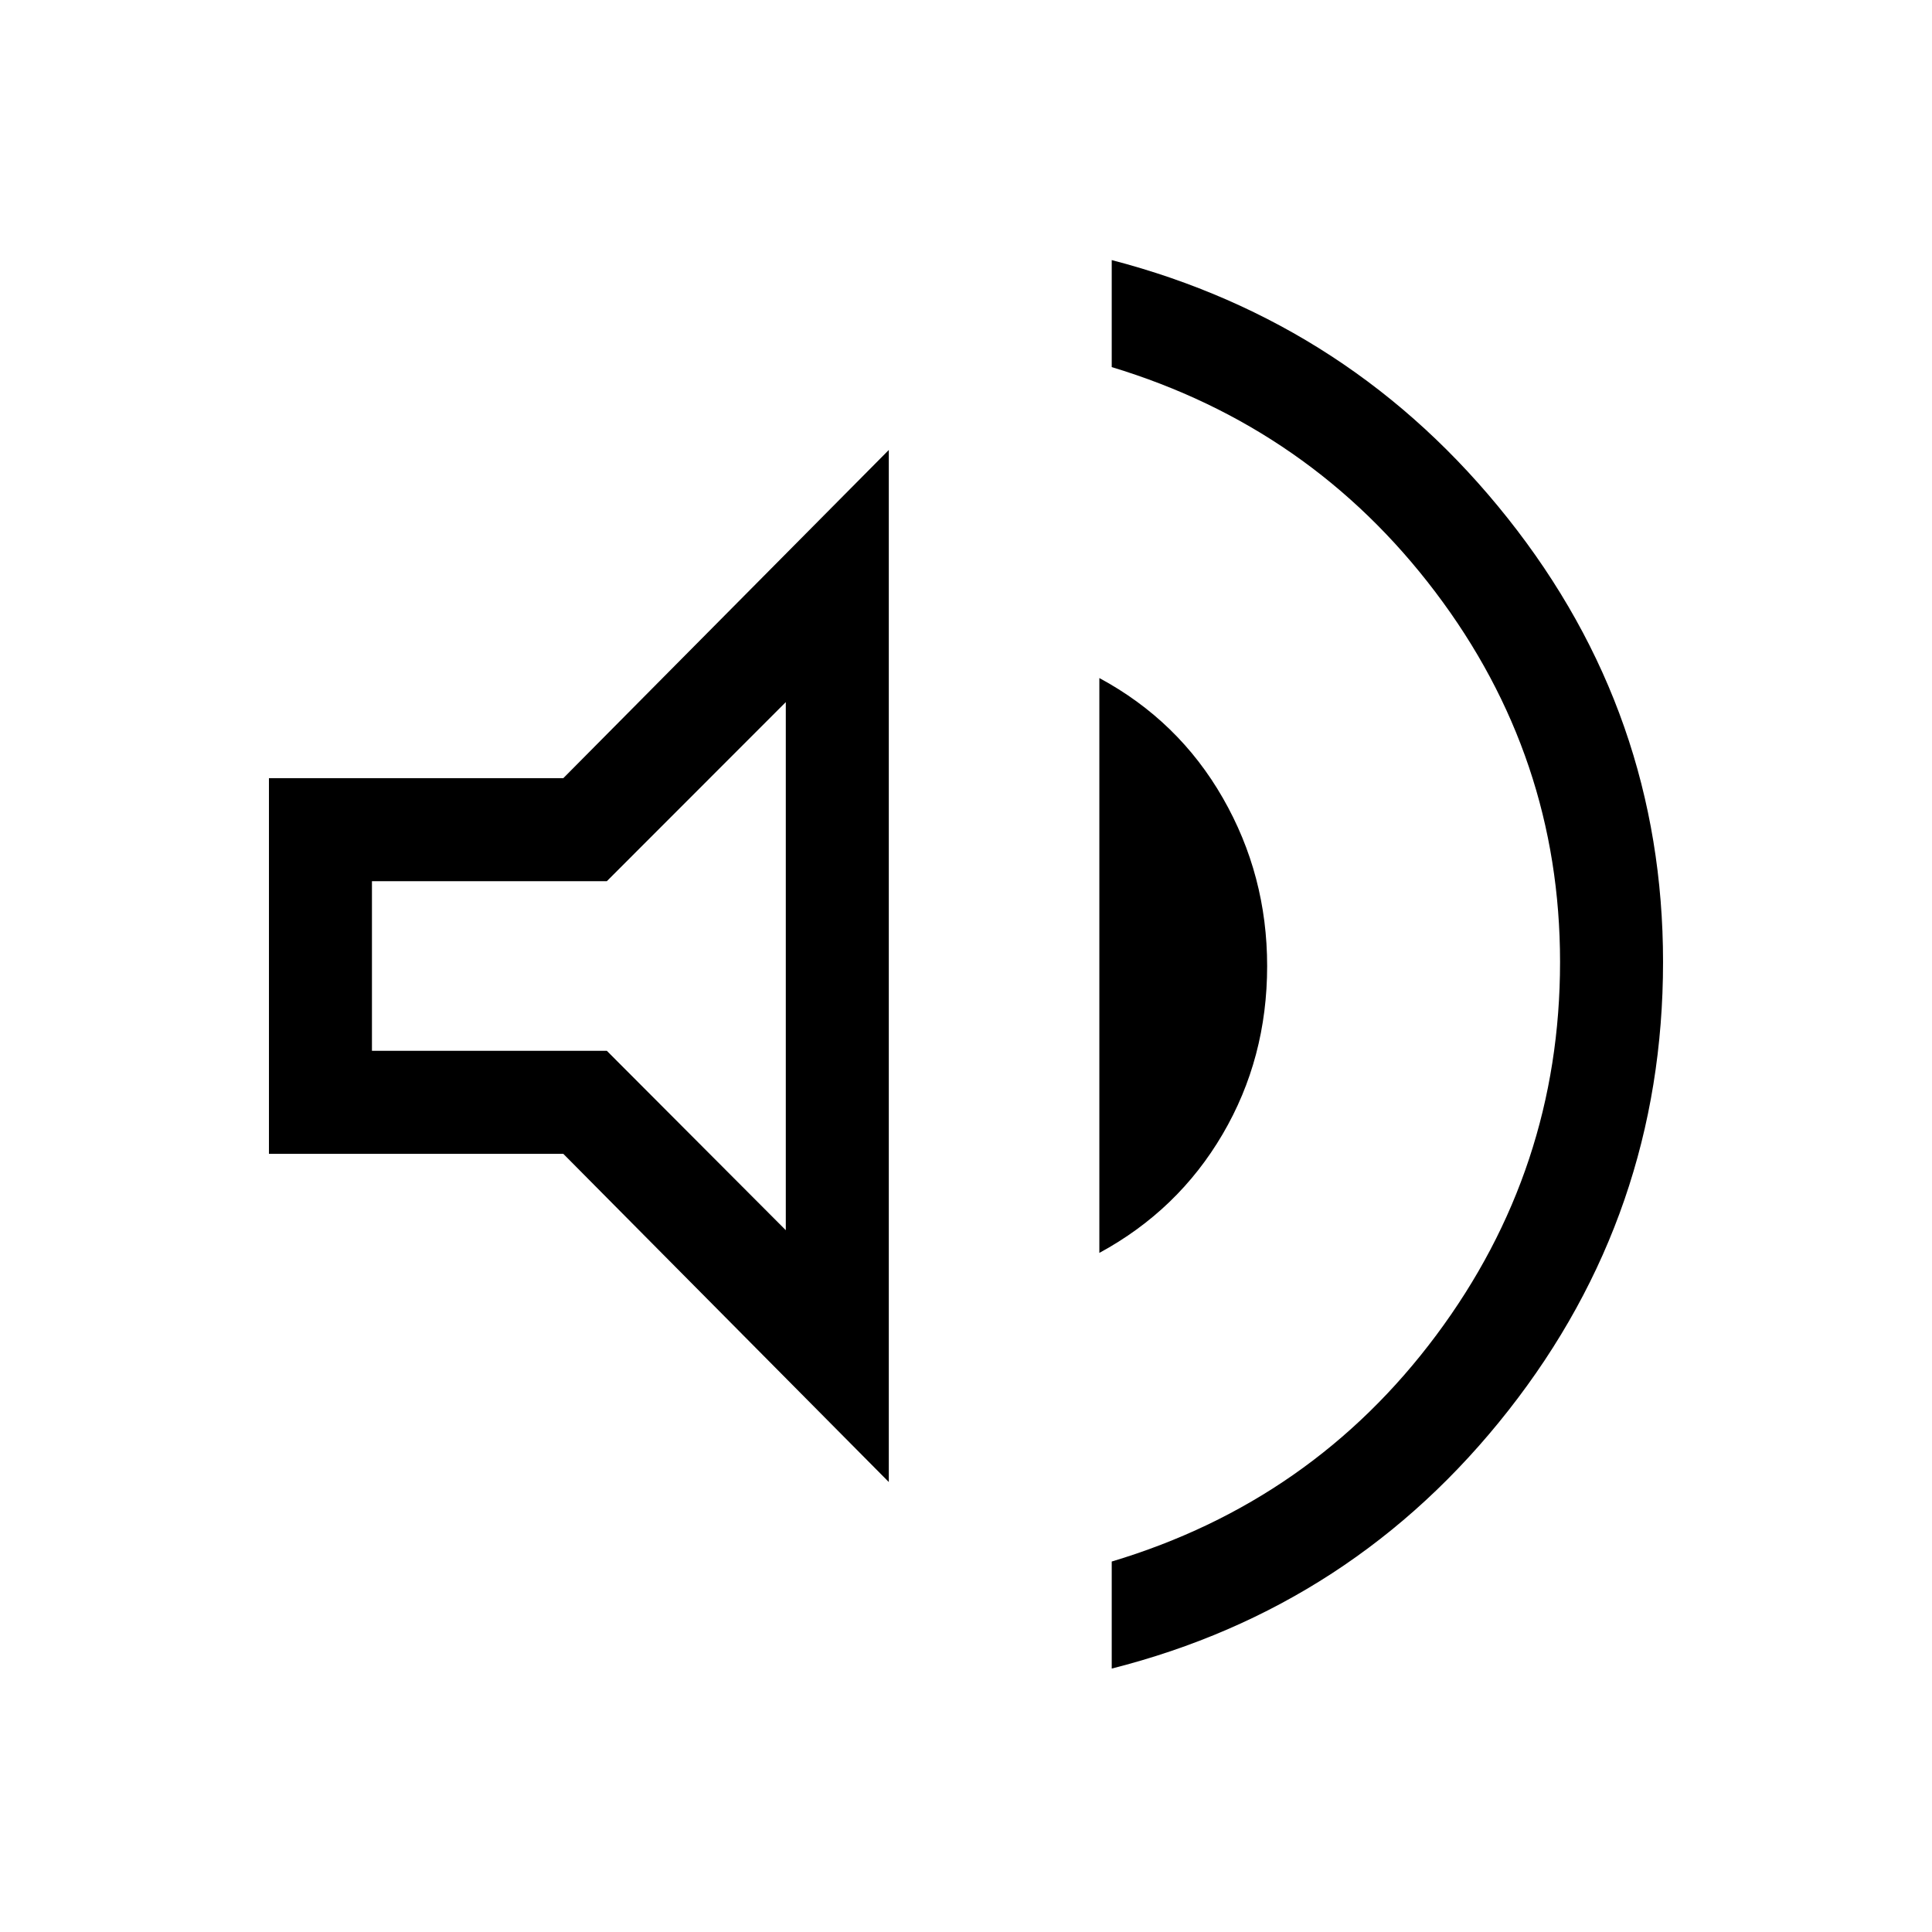 <svg xmlns="http://www.w3.org/2000/svg" height="40" viewBox="0 -960 960 960" width="40"><path d="M552.41-130.9v-53.18q99.69-29.89 161.23-112.43 61.54-82.54 61.54-185.49 0-101.95-61.96-183.82-61.96-81.87-160.81-111.77v-53.18q119.72 31.18 196.83 128.35 77.12 97.16 77.12 220.42 0 124.92-76.78 222.76-76.79 97.83-197.17 128.34ZM133.64-386.67v-186.66H279.9l161.74-163.08v512.82L279.9-386.67H133.64Zm412.62 49.23v-285.64q39.36 21.21 61.37 59.61 22.01 38.39 22.01 83.47 0 45.85-22.14 83.6-22.14 37.76-61.24 58.96Zm-155.8-273.69-88.92 88.98H184.82v84.3h116.72l88.92 89.13v-262.41ZM296.08-480Z"/></svg>